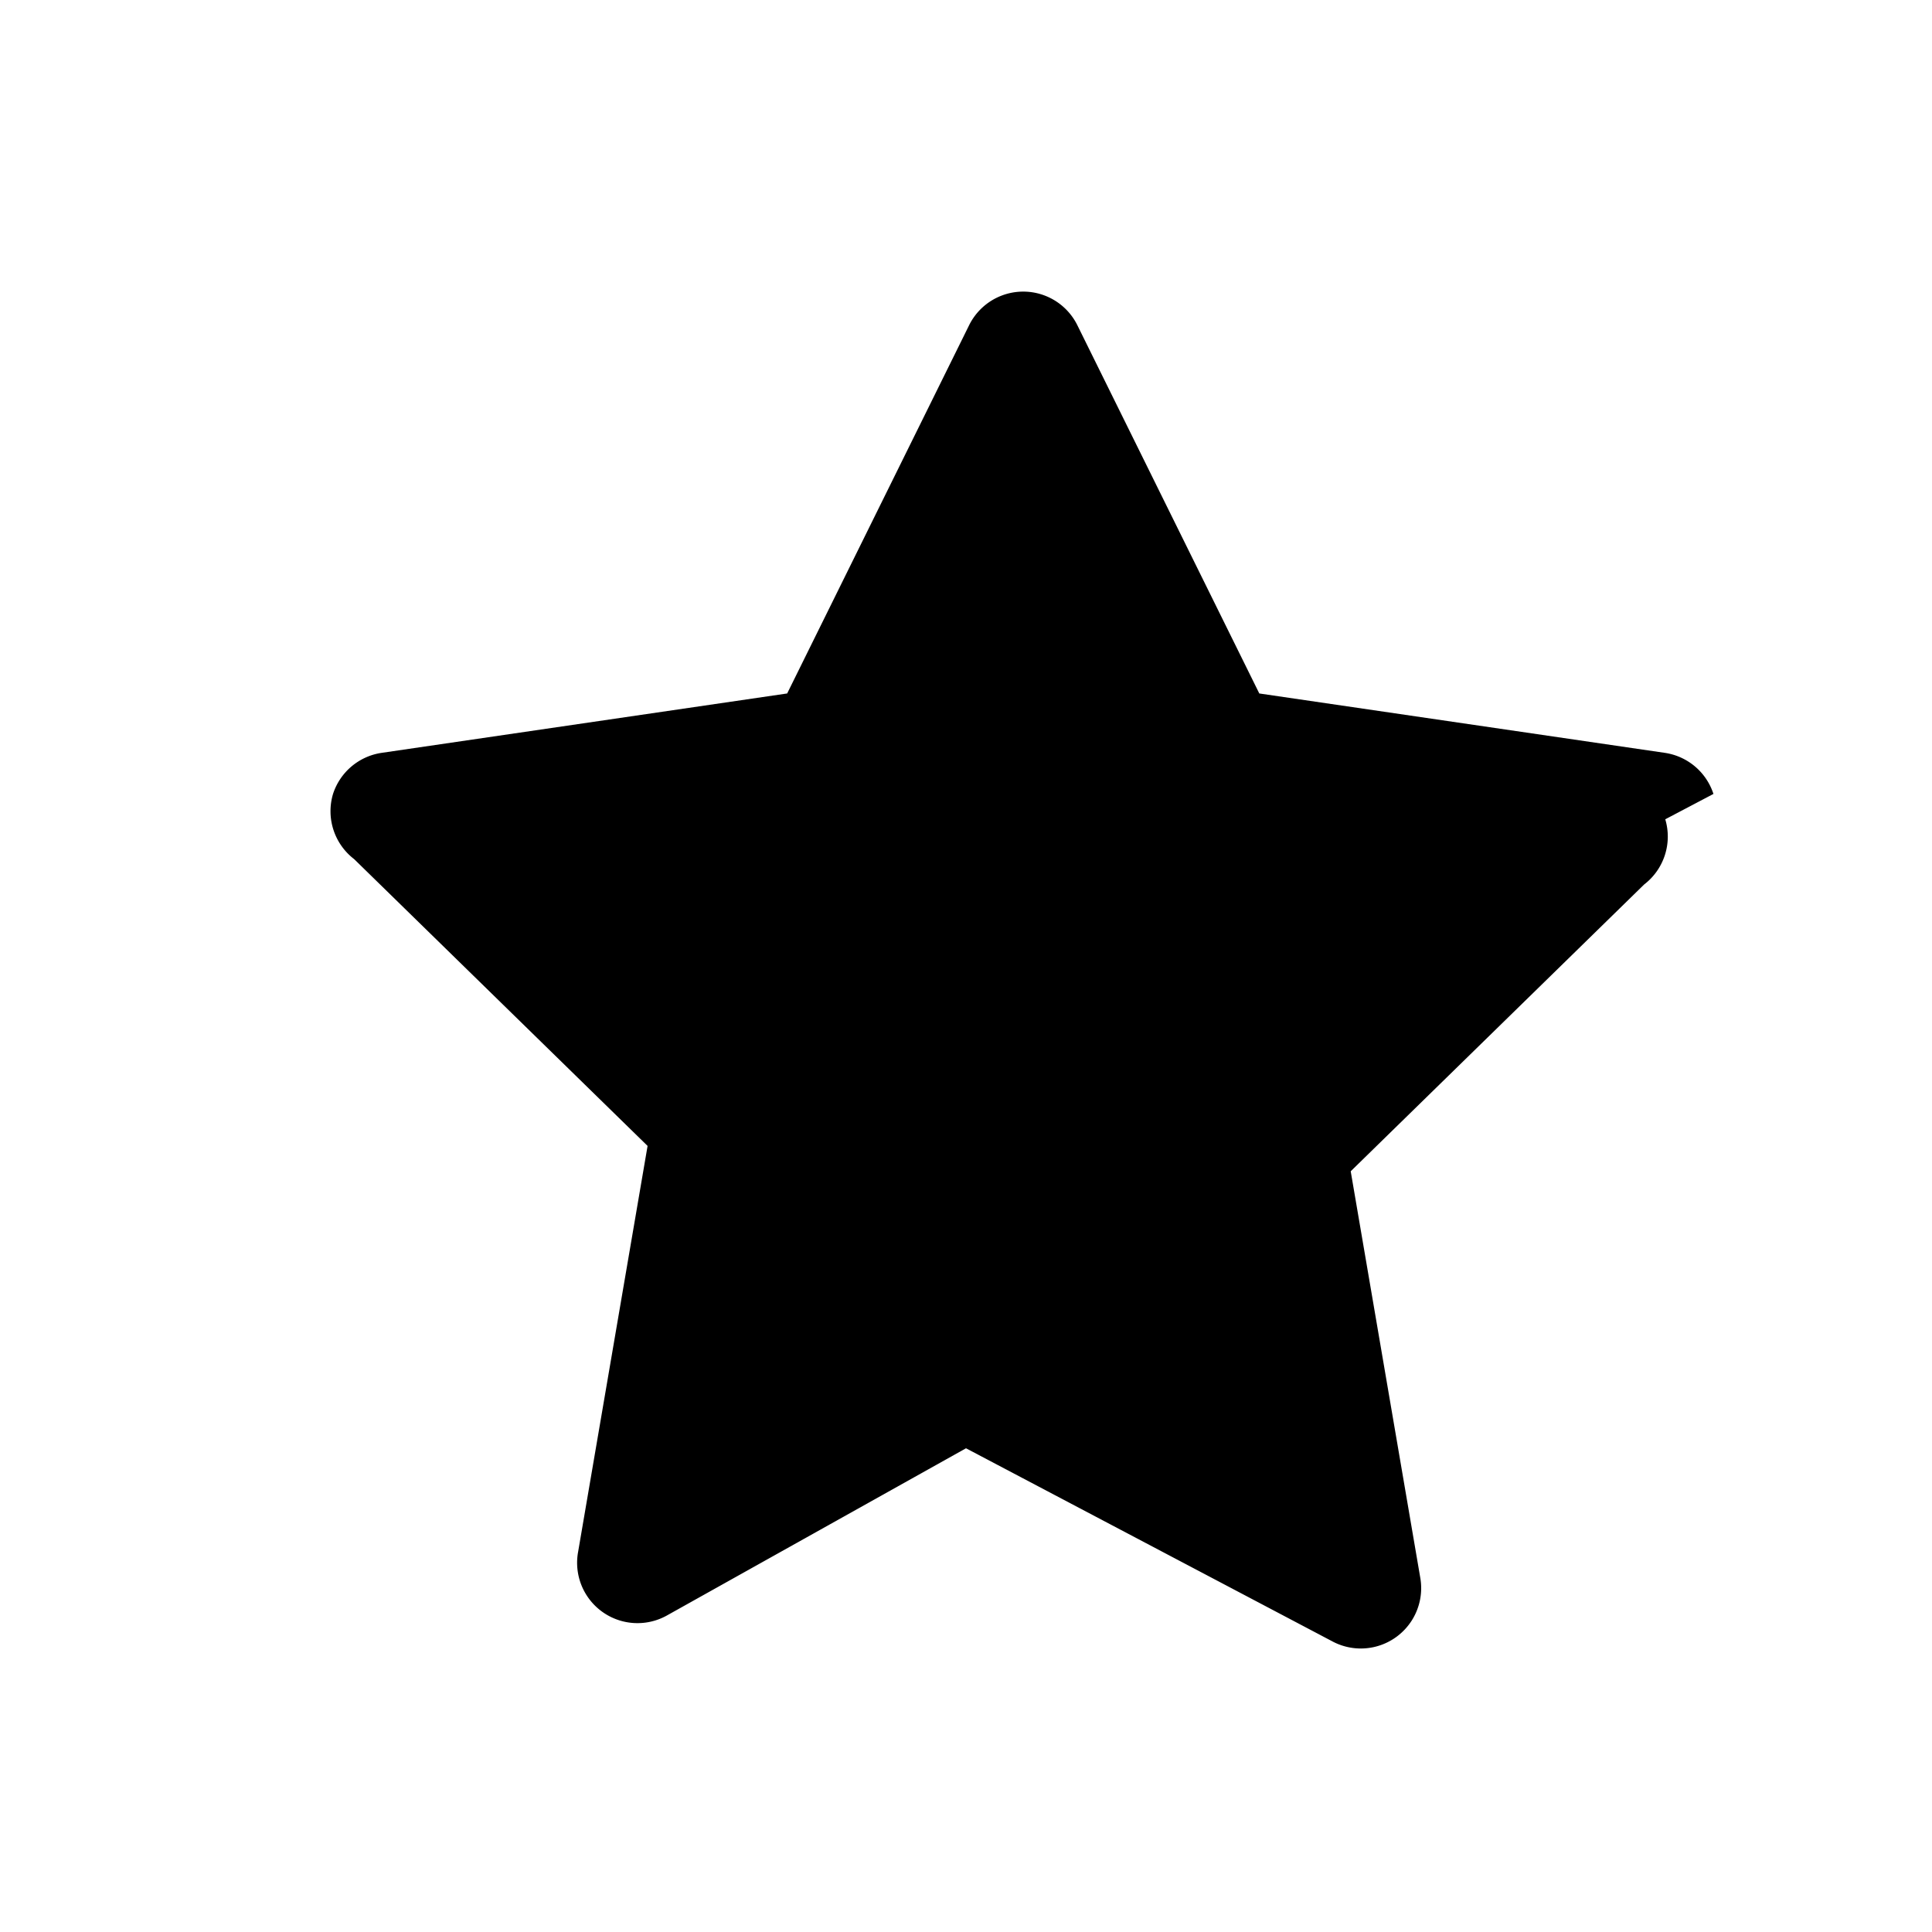 <svg xmlns="http://www.w3.org/2000/svg" viewBox="0 0 1024 1024" width="1em" height="1em">
  <path d="M908.16 420.8a32 32 0 0 0-25.664-21.76l-215.04-31.488-96.32-194.944a32 32 0 0 0-57.6 0l-96.32 194.944-215.04 31.488a32 32 0 0 0-25.664 21.76 32 32 0 0 0 11.2 34.56l155.52 152-36.8 215.04a32 32 0 0 0 46.784 33.984L512 767.616l193.92 102.208a32 32 0 0 0 46.784-33.984l-36.8-215.04 155.52-152a32 32 0 0 0 11.2-34.56z" fill="currentColor" />
</svg>